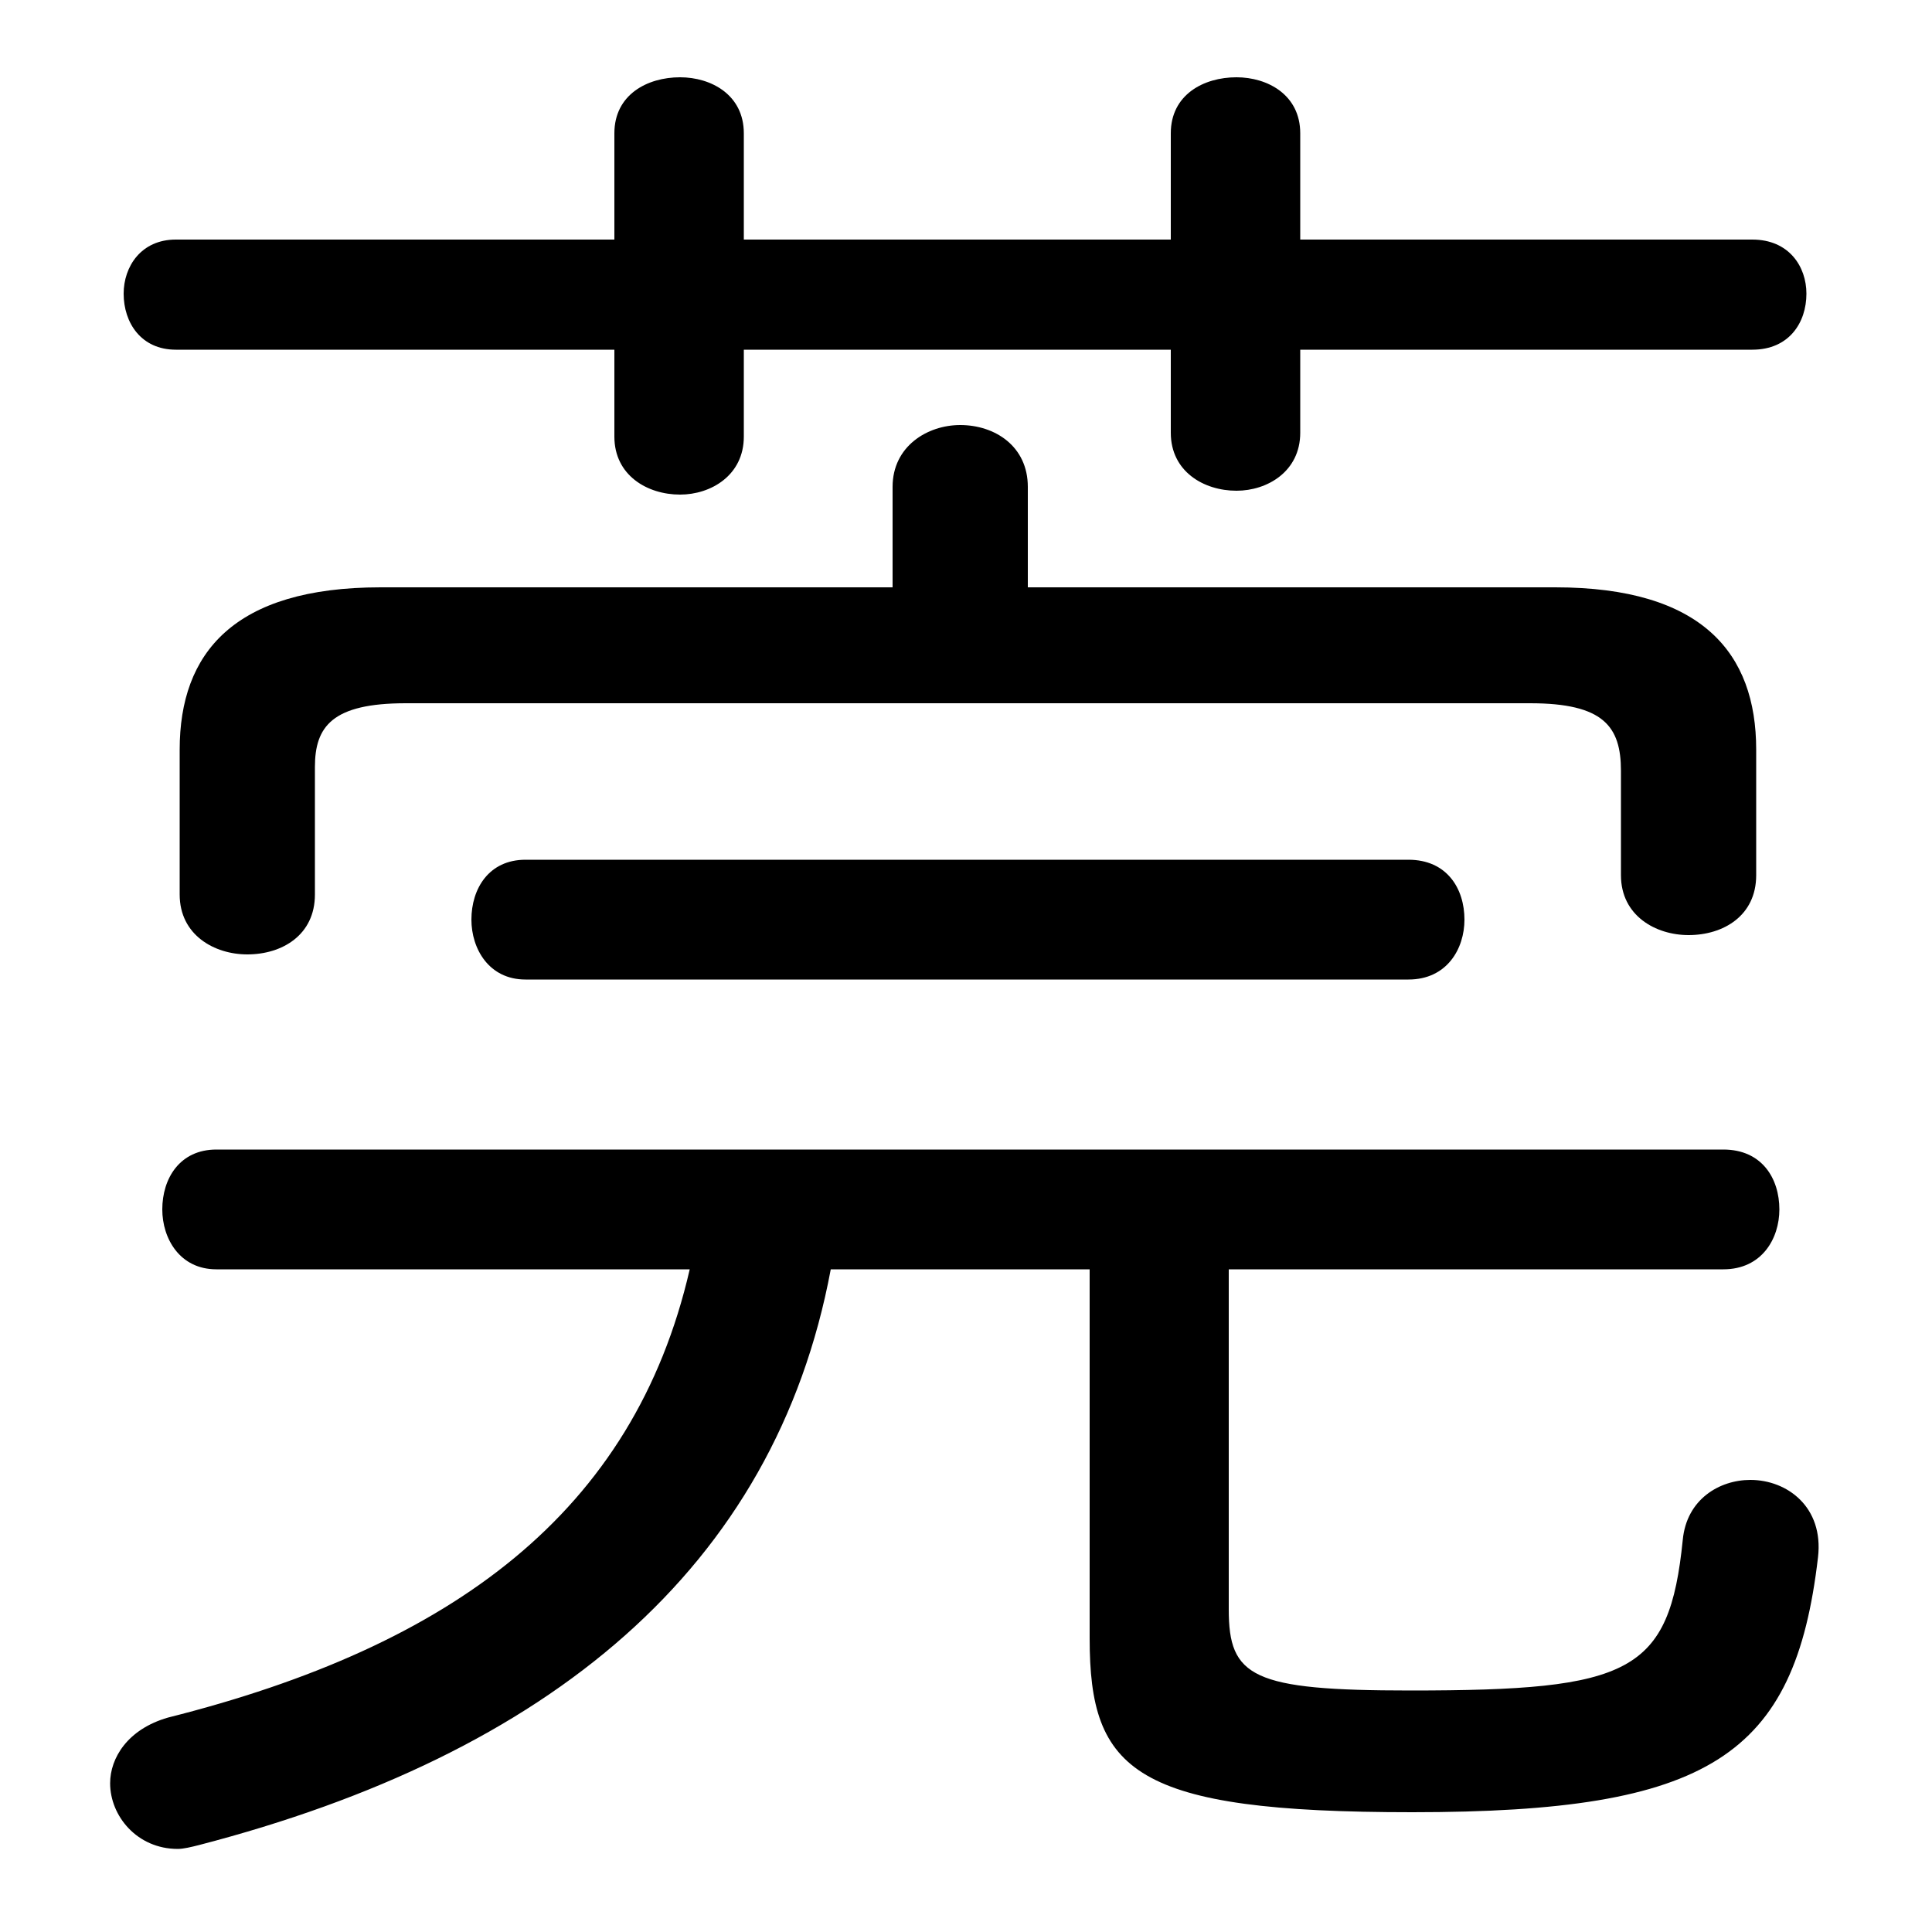 <svg xmlns="http://www.w3.org/2000/svg" viewBox="0 -44.0 50.0 50.0">
    <rect x="0" y="-44.0" width="50.0" height="50.0" fill="#808080" stroke="none"/>
    <g transform="scale(1, -1)">
        <!-- ボディの枠 -->
        <rect x="0" y="-6.0" width="50.0" height="50.0"
            stroke="white" fill="white"/>
        <!-- グリフ座標系の原点 -->
        <circle cx="0" cy="0" r="5" fill="white"/>
        <!-- グリフのアウトライン -->
        <g style="fill:black;stroke:#000000;stroke-width:0;stroke-linecap:round;stroke-linejoin:round;">
        <path d="M 26.6 28.8 L 26.6 31.4 C 26.6 32.45 25.75 33.0 24.85 33.0 C 24.0 33.0 23.1 32.45 23.1 31.4 L 23.1 28.8 L 9.85 28.8 C 6.05 28.8 4.65 27.1 4.65 24.6 L 4.65 20.85 C 4.65 19.8 5.55 19.3 6.4 19.3 C 7.3 19.3 8.15 19.8 8.15 20.85 L 8.15 24.15 C 8.15 25.2 8.6 25.8 10.5 25.8 L 39.6 25.8 C 41.5 25.8 41.95 25.2 41.95 24.05 L 41.95 21.35 C 41.95 20.3 42.85 19.8 43.7 19.8 C 44.6 19.8 45.45 20.3 45.45 21.35 L 45.45 24.6 C 45.45 27.1 44.05 28.8 40.25 28.8 Z M 17.85 11.15 C 16.4 4.85 11.7 1.4 4.35 -0.45 C 3.3 -0.75 2.85 -1.5 2.85 -2.15 C 2.85 -3.0 3.55 -3.85 4.6 -3.85 C 4.75 -3.85 4.95 -3.8 5.15 -3.75 C 14.2 -1.4 20.05 3.4 21.5 11.15 L 28.2 11.15 L 28.2 1.6 C 28.2 -1.85 29.35 -2.9 36.55 -2.9 C 44.25 -2.9 46.45 -1.45 47.05 3.7 C 47.2 5.0 46.25 5.7 45.3 5.7 C 44.5 5.7 43.65 5.2 43.55 4.15 C 43.2 0.7 42.2 0.25 36.5 0.25 C 32.4 0.25 31.8 0.6 31.8 2.35 L 31.8 11.15 L 44.6 11.15 C 45.6 11.15 46.05 11.95 46.05 12.7 C 46.05 13.5 45.6 14.25 44.6 14.25 L 5.6 14.25 C 4.65 14.25 4.2 13.5 4.2 12.7 C 4.2 11.95 4.65 11.15 5.6 11.15 Z M 30.3 37.8 L 19.25 37.8 L 19.25 40.55 C 19.25 41.55 18.4 42.0 17.6 42.0 C 16.75 42.0 15.9 41.55 15.9 40.55 L 15.9 37.8 L 4.55 37.8 C 3.65 37.8 3.2 37.1 3.2 36.4 C 3.2 35.65 3.65 34.95 4.55 34.95 L 15.9 34.95 L 15.9 32.7 C 15.9 31.7 16.75 31.2 17.6 31.2 C 18.4 31.2 19.25 31.7 19.25 32.7 L 19.25 34.95 L 30.3 34.95 L 30.3 32.8 C 30.3 31.8 31.15 31.3 32.0 31.3 C 32.8 31.3 33.65 31.8 33.65 32.8 L 33.65 34.95 L 45.35 34.95 C 46.3 34.95 46.75 35.65 46.75 36.4 C 46.75 37.1 46.3 37.8 45.35 37.8 L 33.65 37.8 L 33.65 40.55 C 33.65 41.55 32.8 42.0 32.0 42.0 C 31.15 42.0 30.3 41.55 30.3 40.55 Z M 36.45 18.65 C 37.45 18.65 37.9 19.45 37.9 20.2 C 37.9 21.0 37.45 21.75 36.45 21.75 L 13.6 21.75 C 12.65 21.75 12.2 21.0 12.2 20.2 C 12.2 19.45 12.65 18.65 13.6 18.65 Z"/>
    </g>
    </g>
</svg>
